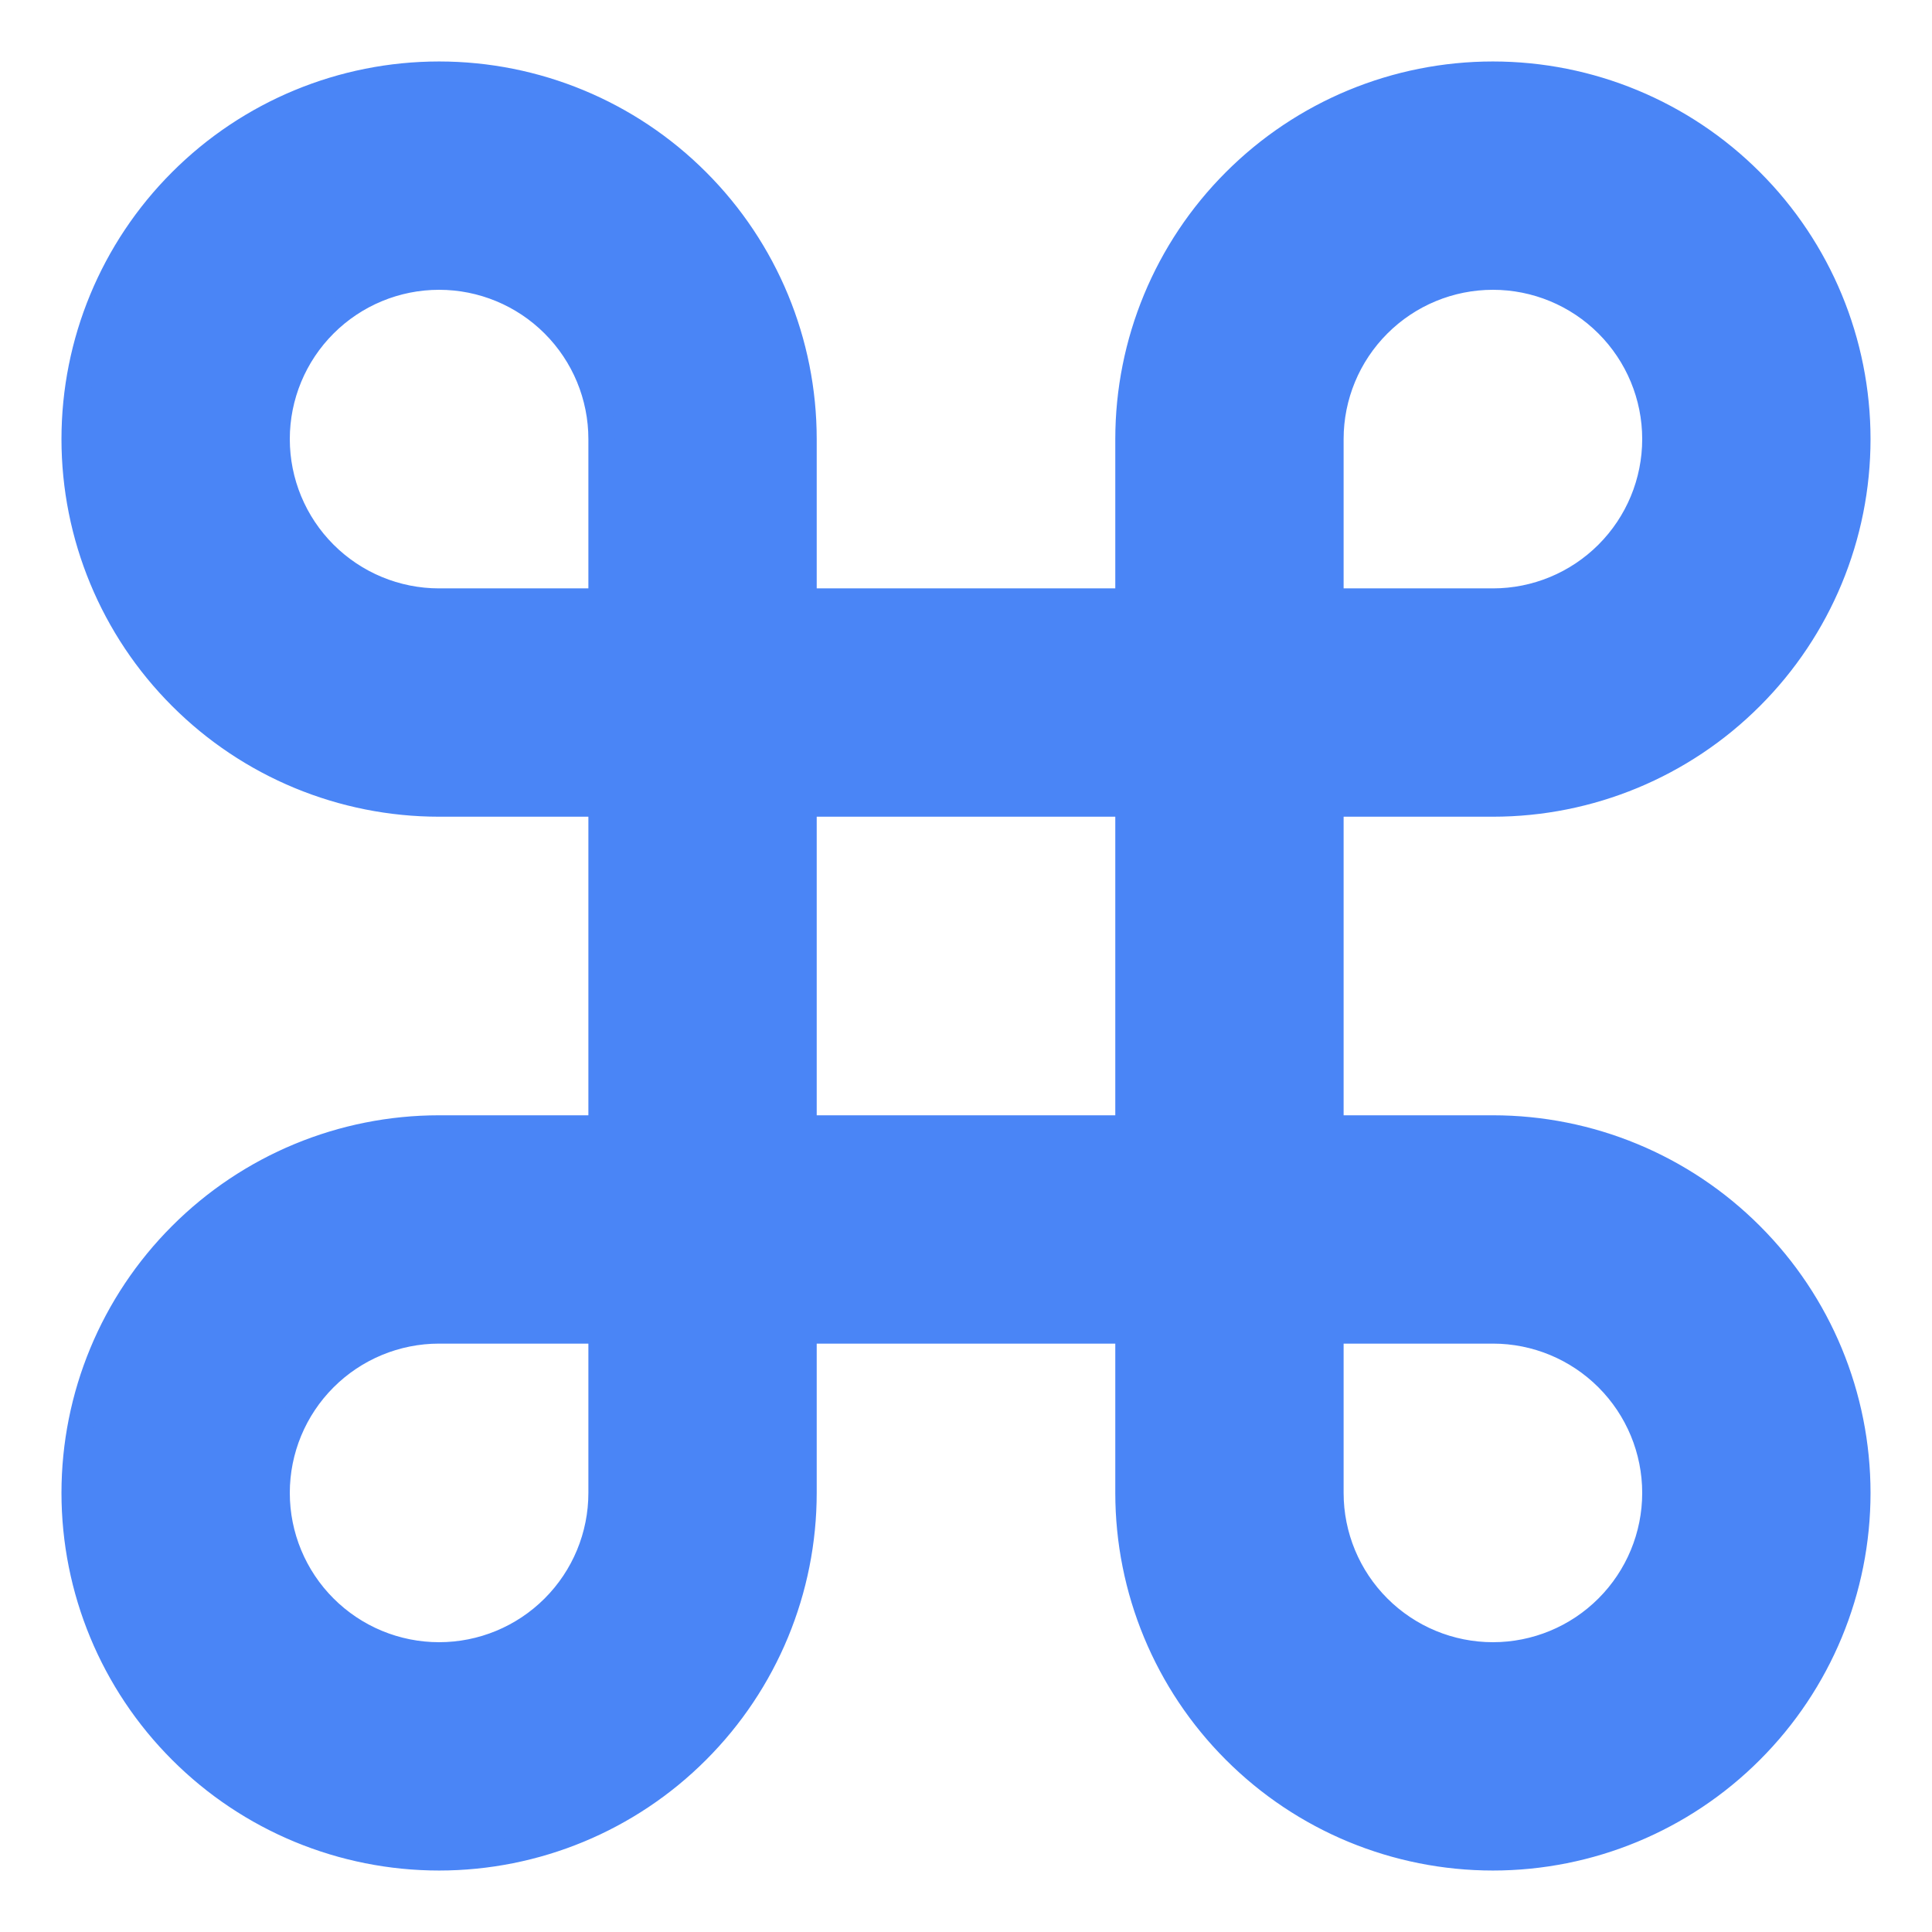 <svg width="22" height="22" viewBox="0 0 22 22" fill="#4A85F6" xmlns="http://www.w3.org/2000/svg">
<path d="M7.934 2.066C7.156 1.287 6.101 0.85 5 0.85C3.899 0.85 2.844 1.287 2.066 2.066C1.287 2.844 0.85 3.899 0.85 5C0.85 6.101 1.287 7.156 2.066 7.934C2.844 8.713 3.899 9.15 5 9.15H6.85V12.85H5C3.899 12.85 2.844 13.287 2.066 14.066C1.287 14.844 0.85 15.899 0.85 17C0.85 18.101 1.287 19.156 2.066 19.934C2.844 20.713 3.899 21.15 5 21.15C6.101 21.15 7.156 20.713 7.934 19.934C8.713 19.156 9.15 18.101 9.15 17V15.15H12.85V17C12.85 18.101 13.287 19.156 14.066 19.934C14.844 20.713 15.899 21.15 17 21.15C18.101 21.15 19.156 20.713 19.934 19.934C20.713 19.156 21.15 18.101 21.15 17C21.15 15.899 20.713 14.844 19.934 14.066C19.156 13.287 18.101 12.85 17 12.85H15.15V9.15H17C18.101 9.15 19.156 8.713 19.934 7.934C20.713 7.156 21.15 6.101 21.15 5C21.15 3.899 20.713 2.844 19.934 2.066C19.156 1.287 18.101 0.85 17 0.85C15.899 0.85 14.844 1.287 14.066 2.066C13.287 2.844 12.85 3.899 12.85 5V6.85H9.15V5C9.15 3.899 8.713 2.844 7.934 2.066ZM15.692 18.308C15.345 17.961 15.15 17.491 15.15 17V15.15H17C17.491 15.15 17.961 15.345 18.308 15.692C18.655 16.039 18.85 16.509 18.85 17C18.85 17.491 18.655 17.961 18.308 18.308C17.961 18.655 17.491 18.85 17 18.85C16.509 18.85 16.039 18.655 15.692 18.308ZM9.15 12.85V9.15H12.85V12.85H9.15ZM3.692 15.692C4.039 15.345 4.509 15.15 5 15.15H6.85V17C6.85 17.491 6.655 17.961 6.308 18.308C5.961 18.655 5.491 18.85 5 18.85C4.509 18.85 4.039 18.655 3.692 18.308C3.345 17.961 3.15 17.491 3.15 17C3.15 16.509 3.345 16.039 3.692 15.692ZM6.308 3.692C6.655 4.039 6.85 4.509 6.85 5V6.85H5C4.509 6.85 4.039 6.655 3.692 6.308C3.345 5.961 3.15 5.491 3.15 5C3.15 4.509 3.345 4.039 3.692 3.692C4.039 3.345 4.509 3.15 5 3.15C5.491 3.15 5.961 3.345 6.308 3.692ZM18.308 6.308C17.961 6.655 17.491 6.85 17 6.85H15.15V5C15.15 4.509 15.345 4.039 15.692 3.692C16.039 3.345 16.509 3.15 17 3.15C17.491 3.15 17.961 3.345 18.308 3.692C18.655 4.039 18.85 4.509 18.85 5C18.85 5.491 18.655 5.961 18.308 6.308Z" fill="#4A85F6" stroke="#4A85F6" stroke-width="0.3"/>
</svg>
